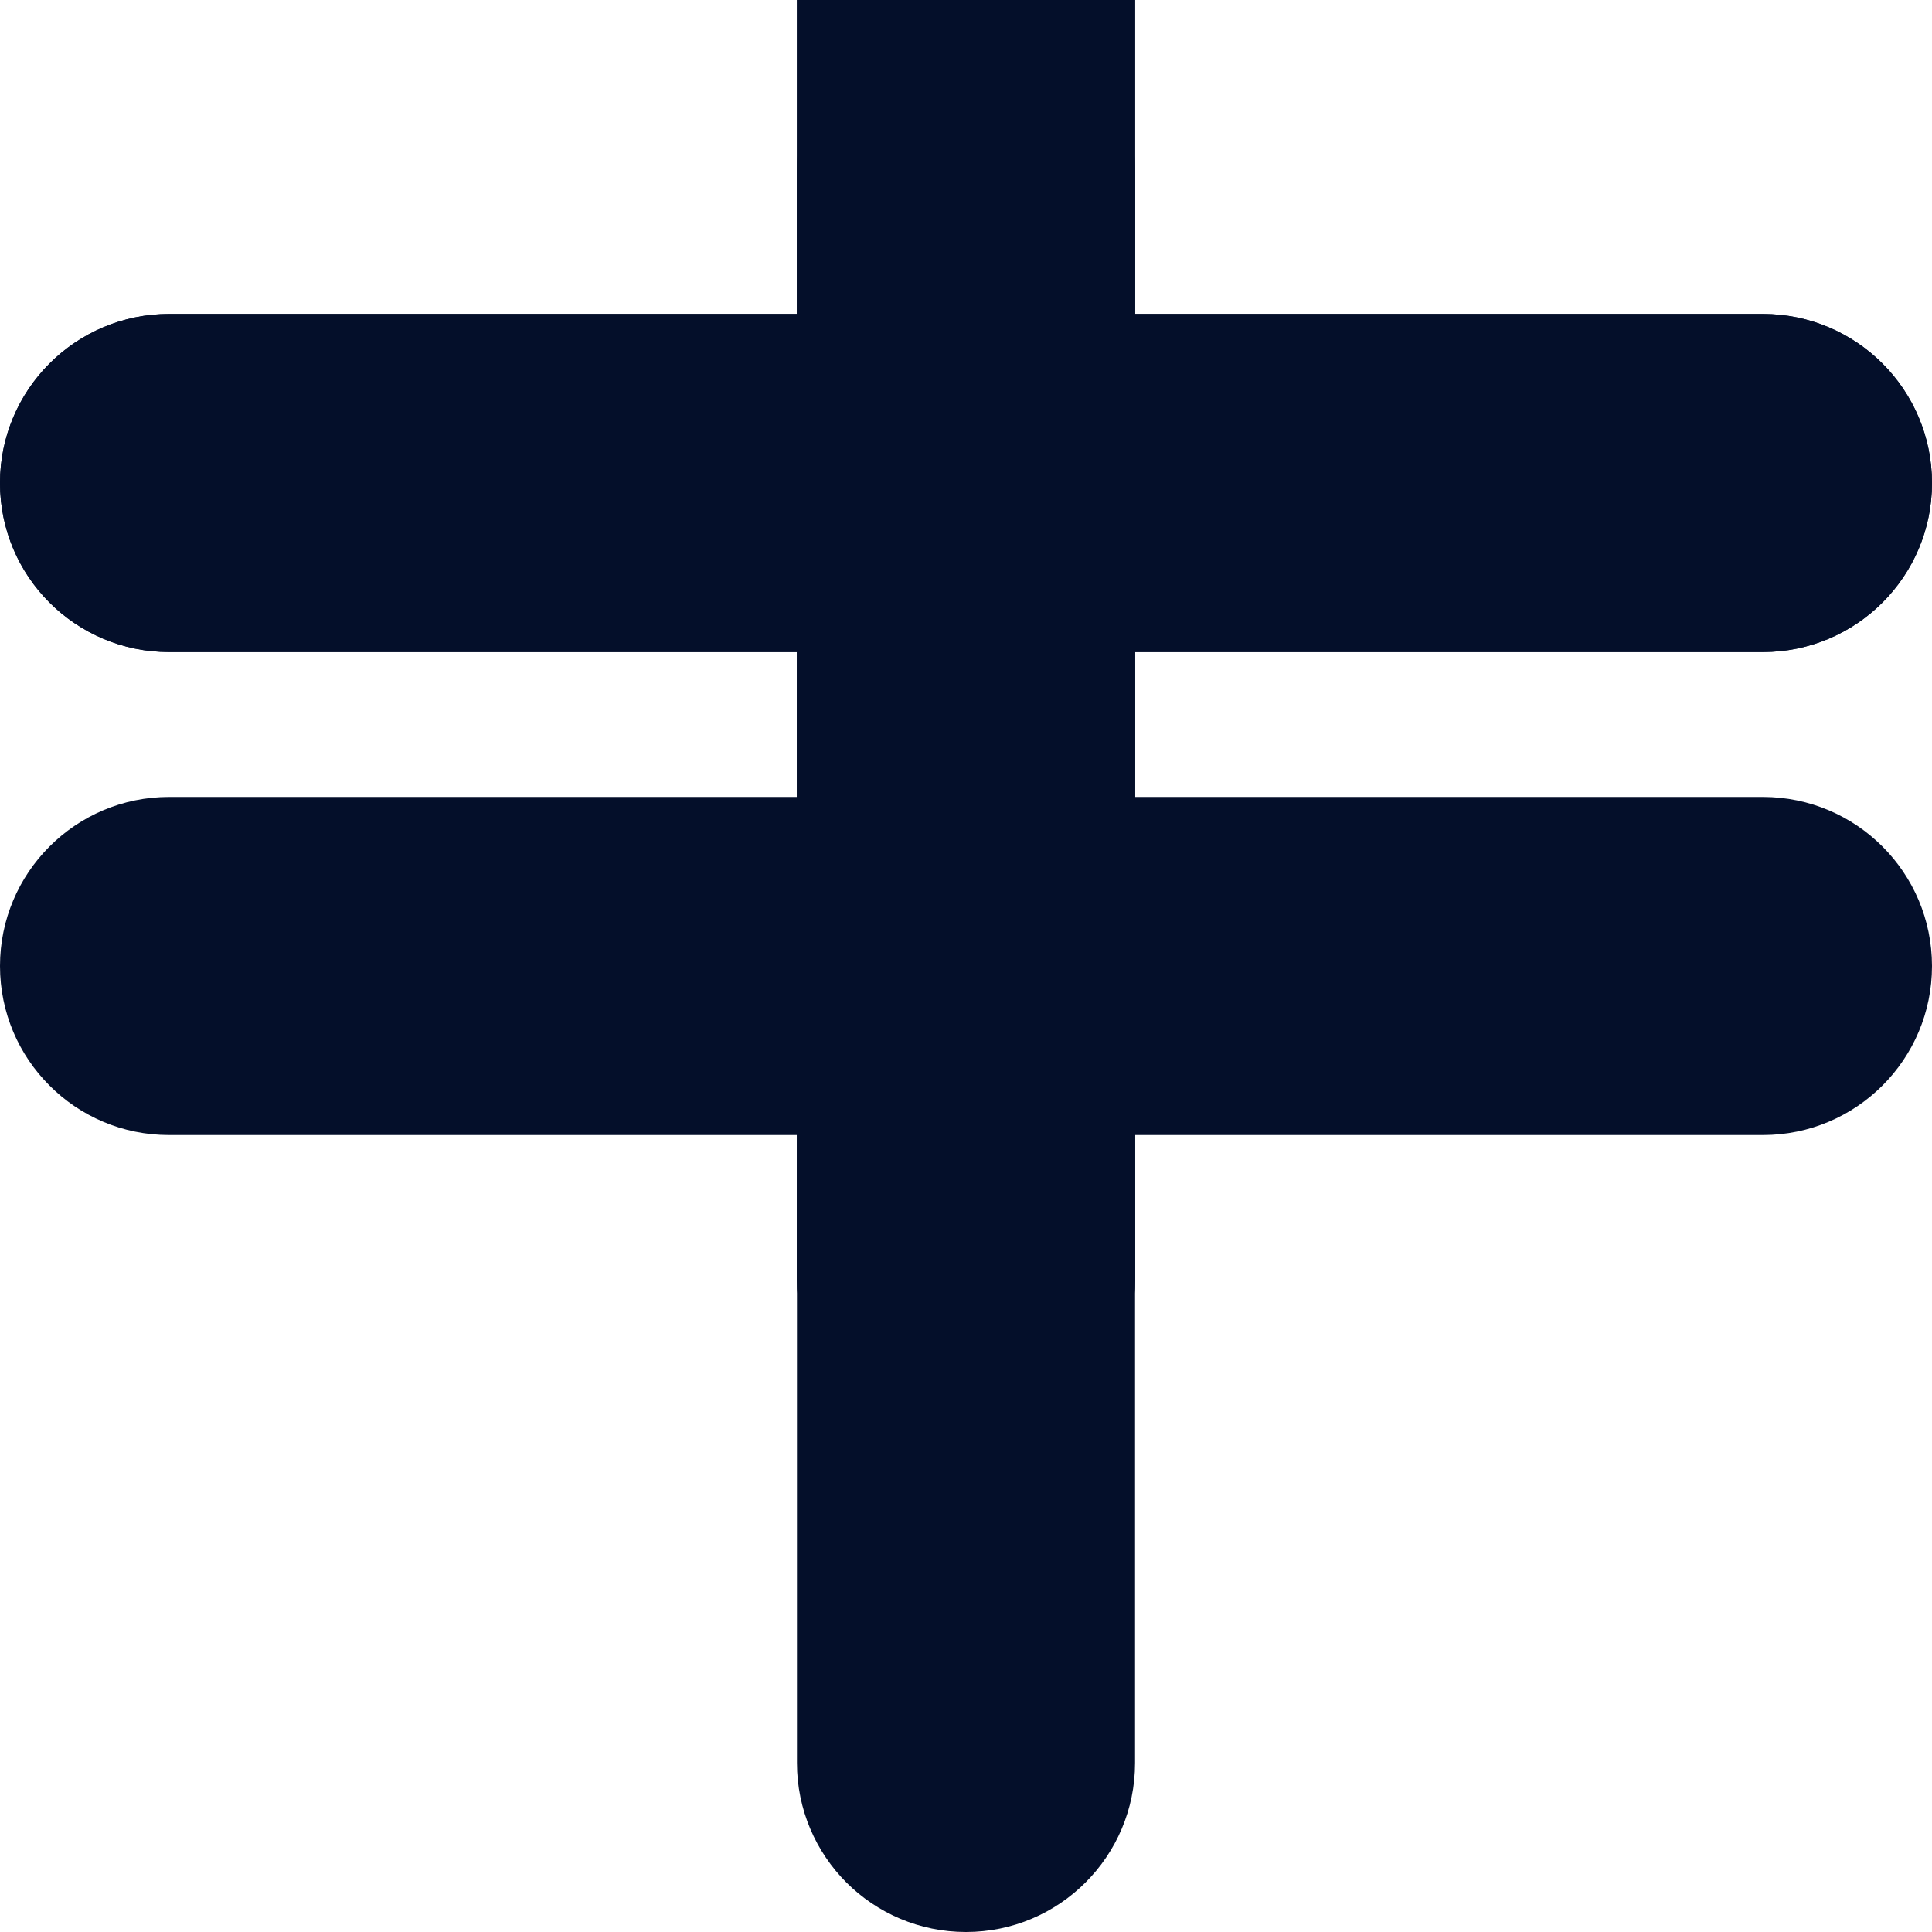 <svg width="20" height="20" viewBox="0 0 20 20" fill="none" xmlns="http://www.w3.org/2000/svg">
<g clip-path="url(#clip0_0_180)">
<path d="M20 10C20 10.967 19.216 11.75 18.249 11.75H11.75V18.25C11.75 19.217 10.966 20 10 20C9.516 20 9.079 19.804 8.762 19.488C8.446 19.171 8.25 18.733 8.25 18.25L8.25 11.75H1.75C1.267 11.75 0.829 11.555 0.512 11.237C0.196 10.921 0 10.484 0 10C0 9.034 0.784 8.25 1.751 8.25H8.25V1.75C8.25 0.784 9.034 0 10.001 0C10.967 0 11.75 0.783 11.75 1.75V8.25H18.25C19.217 8.251 19.999 9.034 20 10Z" fill="#040F2A"/>
<g clip-path="url(#clip1_0_180)">
<path d="M20 5C20 5.967 19.216 6.75 18.249 6.75H11.75V13.25C11.75 14.217 10.966 15 10 15C9.516 15 9.079 14.804 8.762 14.488C8.446 14.171 8.25 13.733 8.25 13.25L8.25 6.75H1.75C1.267 6.75 0.829 6.554 0.512 6.237C0.196 5.921 0 5.484 0 5C0 4.034 0.784 3.25 1.751 3.25H8.25V-3.25C8.25 -4.216 9.034 -5 10.001 -5C10.967 -5 11.75 -4.217 11.75 -3.25V3.25H18.25C19.217 3.251 19.999 4.034 20 5Z" fill="#040F2A"/>
<g clip-path="url(#clip2_0_180)">
<path d="M20 5C20 5.967 19.216 6.75 18.249 6.75H11.75V13.25C11.75 14.217 10.966 15 10 15C9.516 15 9.079 14.804 8.762 14.488C8.446 14.171 8.25 13.733 8.25 13.25L8.25 6.75H1.75C1.267 6.75 0.829 6.554 0.512 6.237C0.196 5.921 0 5.484 0 5C0 4.034 0.784 3.25 1.751 3.25H8.25V-3.25C8.25 -4.216 9.034 -5 10.001 -5C10.967 -5 11.75 -4.217 11.75 -3.25V3.25H18.25C19.217 3.251 19.999 4.034 20 5Z" fill="#040F2A"/>
</g>
</g>
</g>
<defs>
<clipPath id="clip0_0_180">
<rect width="20" height="20" fill="white"/>
</clipPath>
<clipPath id="clip1_0_180">
<rect width="20" height="20" fill="white" transform="translate(0 -5)"/>
</clipPath>
<clipPath id="clip2_0_180">
<rect width="20" height="20" fill="white" transform="translate(0 -5)"/>
</clipPath>
</defs>
</svg>
